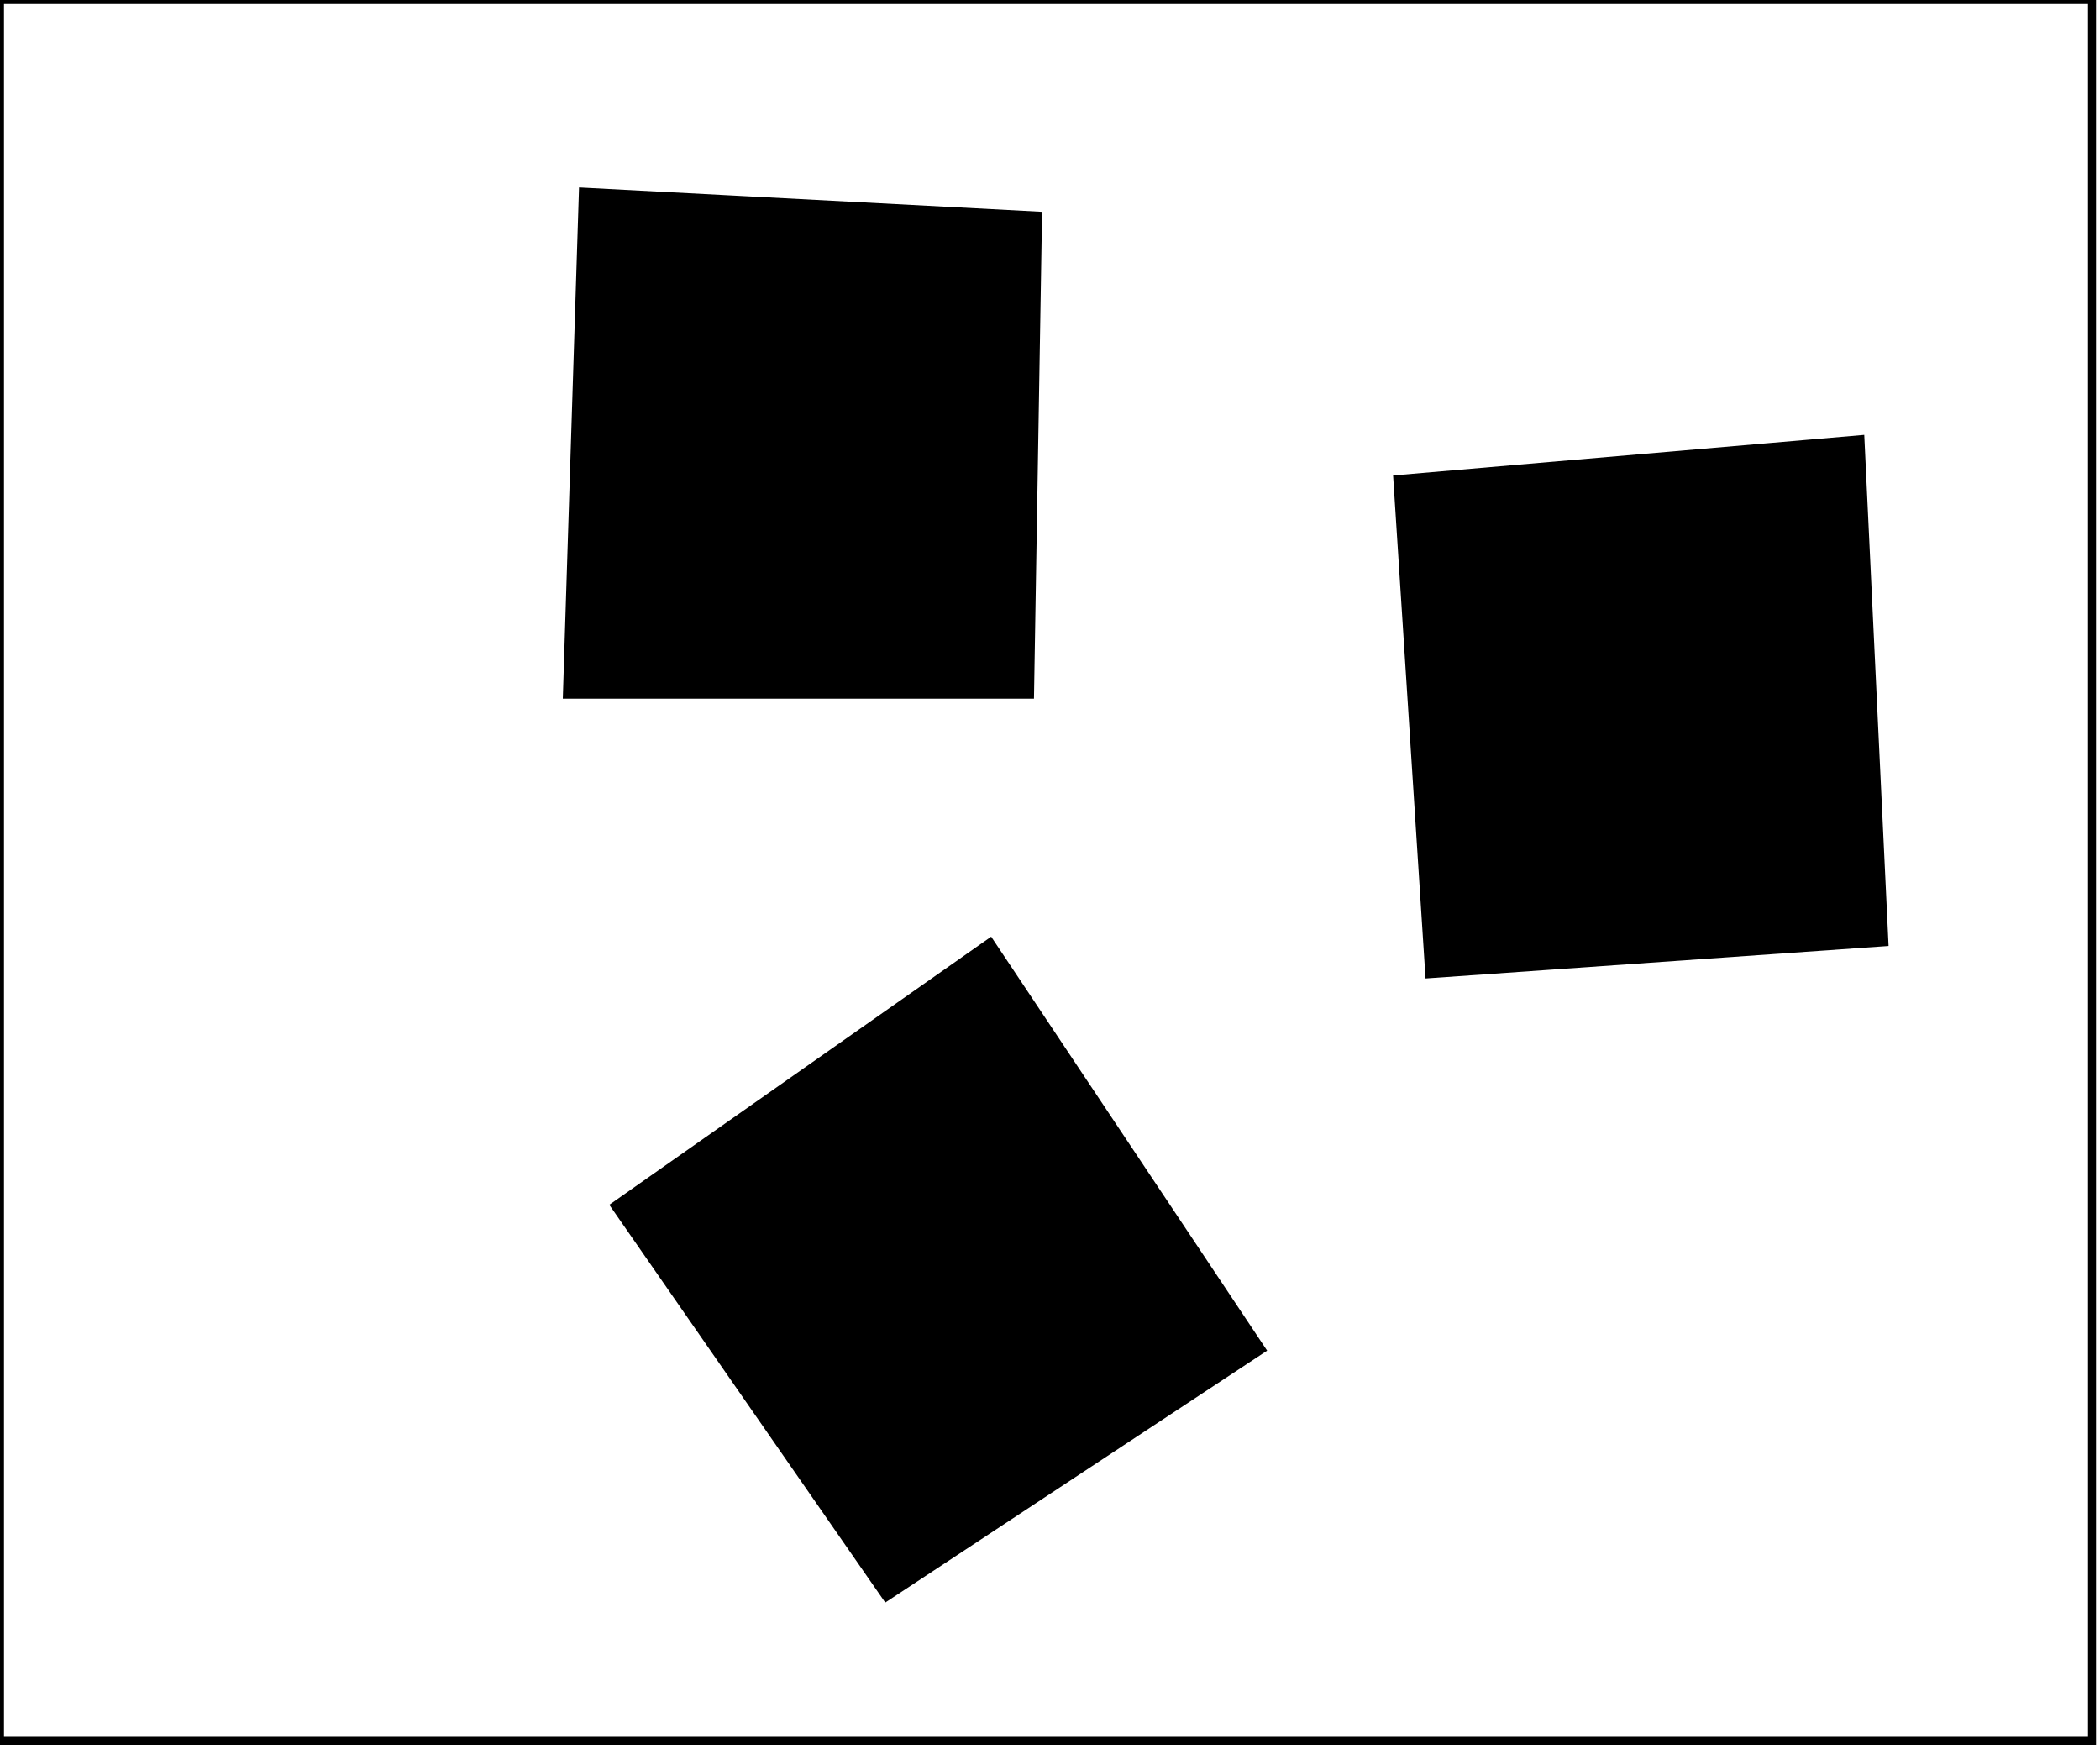 <?xml version="1.0" encoding="utf-8" ?>
<svg baseProfile="full" height="219" version="1.1" width="263" xmlns="http://www.w3.org/2000/svg" xmlns:ev="http://www.w3.org/2001/xml-events" xmlns:xlink="http://www.w3.org/1999/xlink"><defs /><rect fill="white" height="219" width="263" x="0" y="0" /><path d="M 122,129 L 88,152 L 114,190 L 149,167 Z" fill="none" stroke="black" stroke-width="1" /><path d="M 124,118 L 158,169 L 111,200 L 77,151 Z" fill="black" stroke="black" stroke-width="1" /><path d="M 185,64 L 184,112 L 229,113 L 228,65 Z" fill="none" stroke="black" stroke-width="1" /><path d="M 233,55 L 236,118 L 179,122 L 175,60 Z" fill="black" stroke="black" stroke-width="1" /><path d="M 122,32 L 78,32 L 80,81 L 123,79 Z" fill="none" stroke="black" stroke-width="1" /><path d="M 73,24 L 130,27 L 129,87 L 71,87 Z" fill="black" stroke="black" stroke-width="1" /><path d="M 0,0 L 0,218 L 262,218 L 262,0 Z" fill="none" stroke="black" stroke-width="1" /></svg>